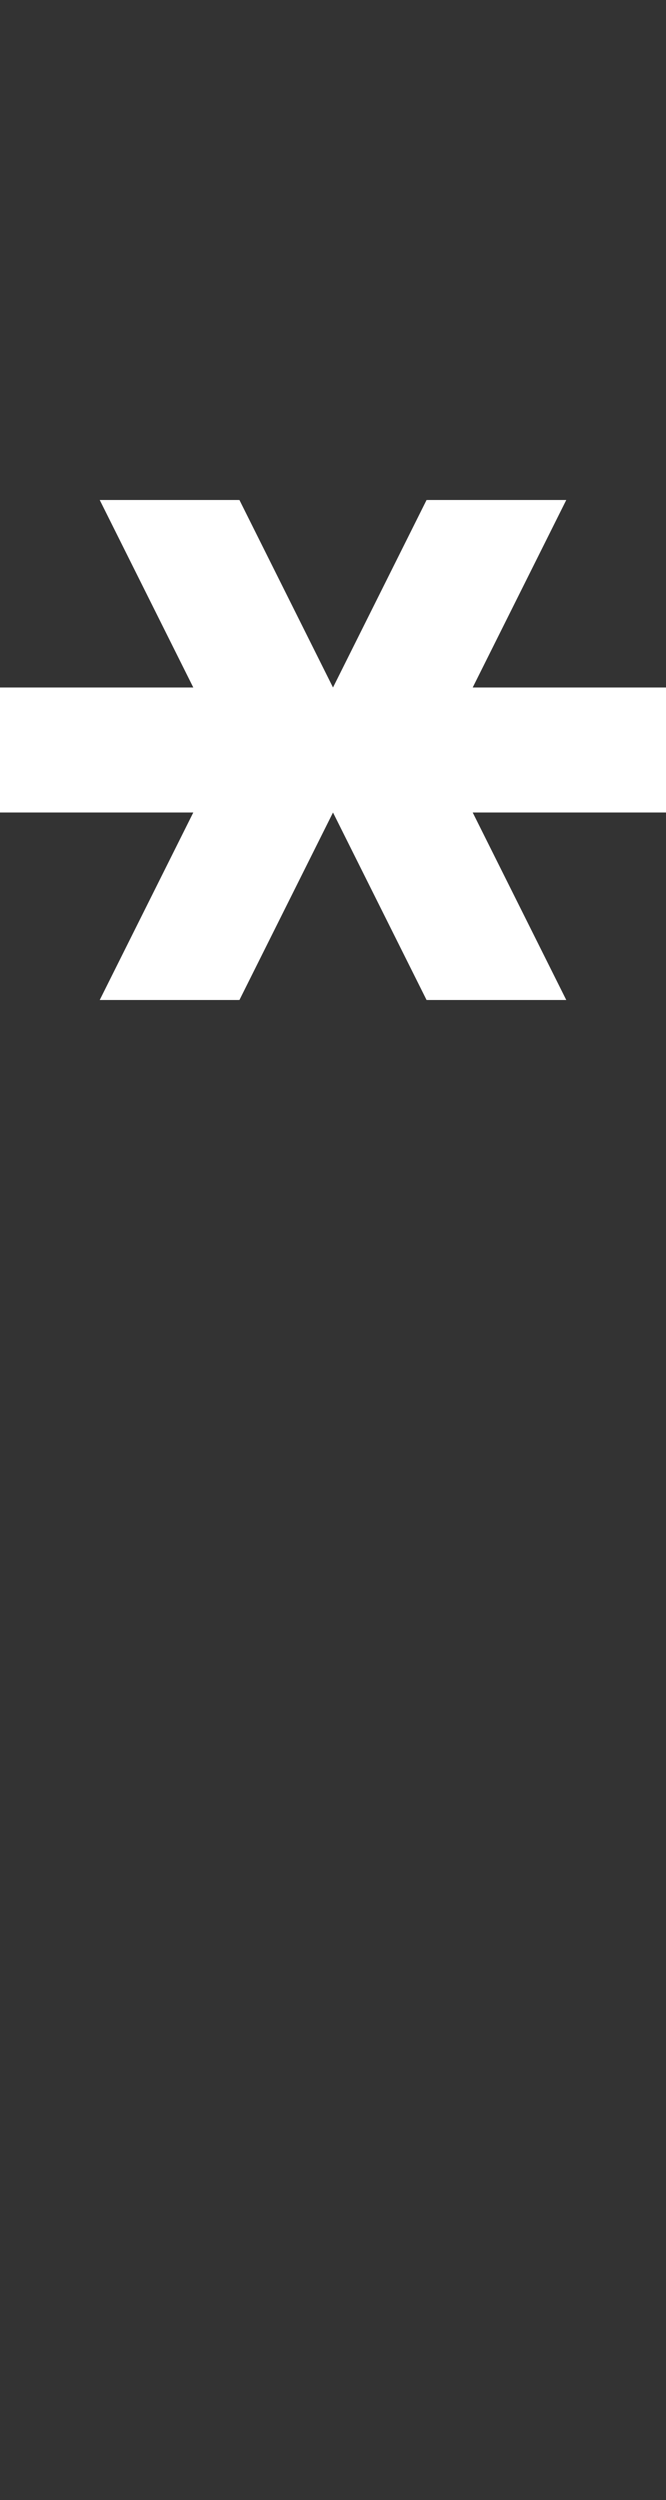 <svg width="4" height="15" viewBox="0 0 4 15" fill="none" xmlns="http://www.w3.org/2000/svg">
<rect x="0" y="0" width="4" height="15" fill="#333333" stroke="none"/>
<path d="M0 4.125H1.161L0.599 3H1.438L2 4.125L2.562 3H3.401L2.839 4.125H4V4.875H2.839L3.401 6H2.562L2 4.875L1.438 6H0.599L1.161 4.875H0V4.125Z" fill="white"/>
</svg>
